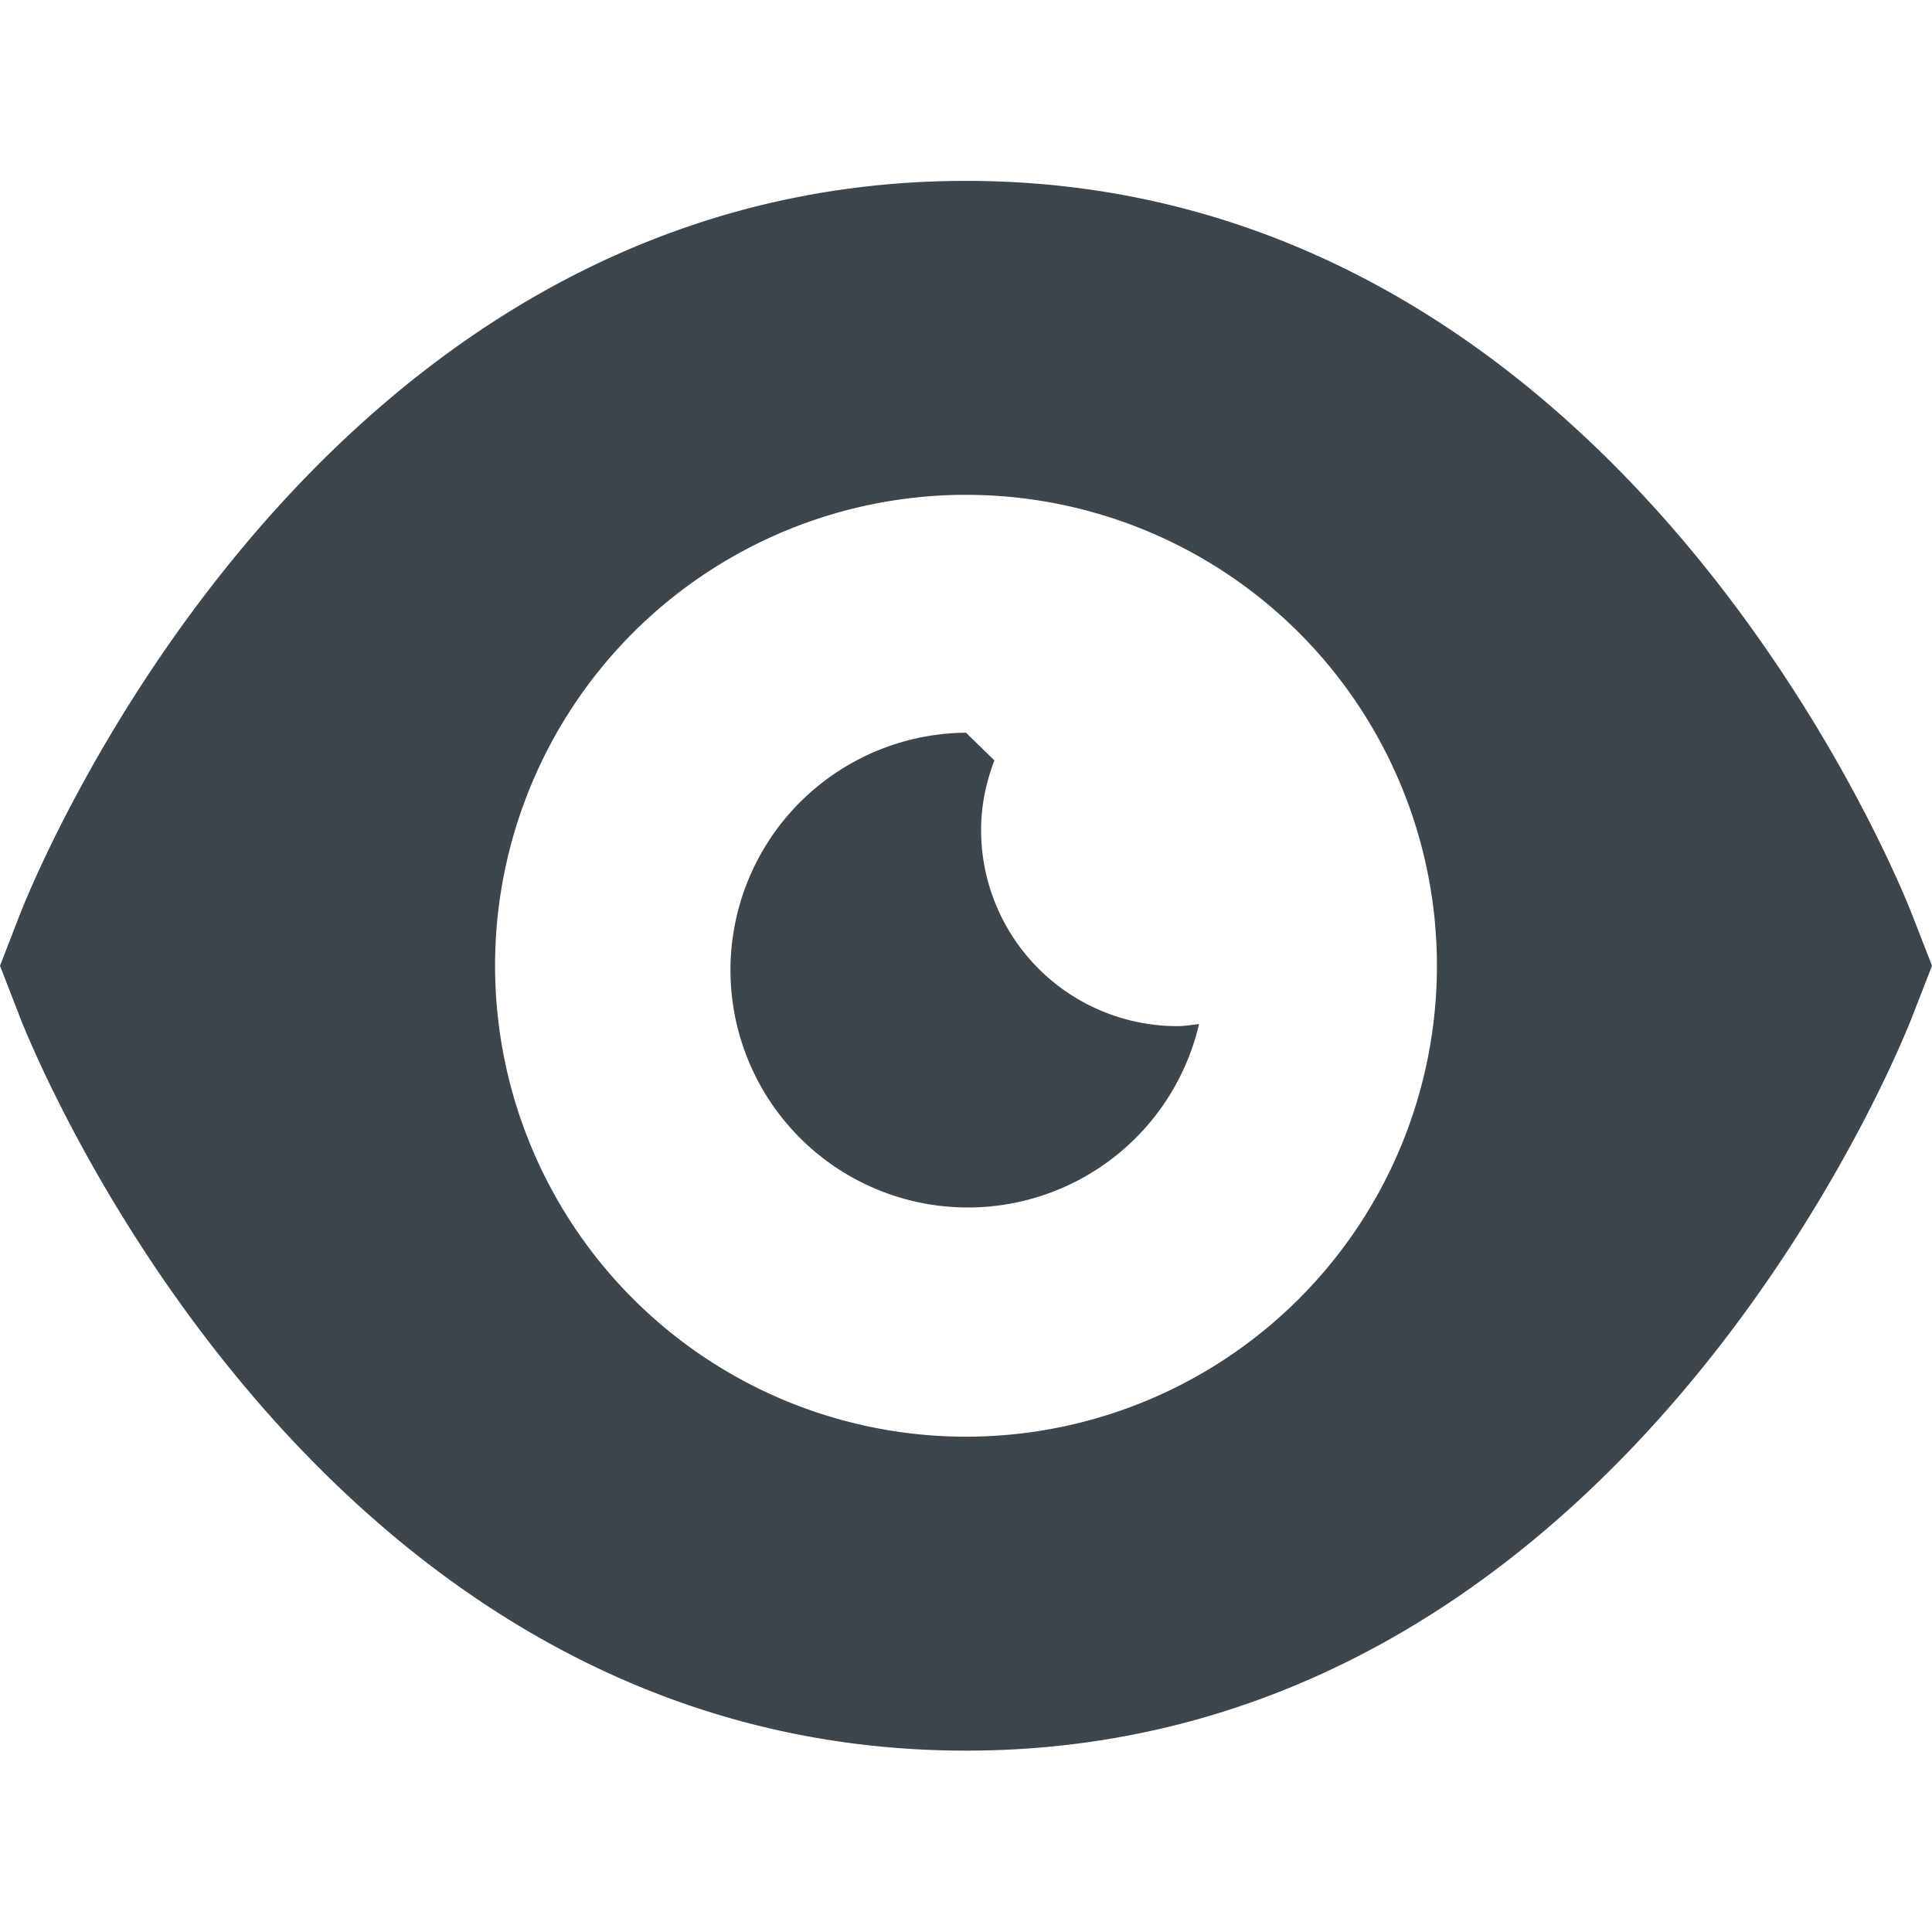 <svg xmlns="http://www.w3.org/2000/svg" viewBox="0 0 16 16">
    <path d="M15.835 7.574C15.739 7.326 13.413 1.498 8 1.498 2.581 1.498.261 7.326.164 7.575L0 7.998l.164.423C.261 8.67 2.581 14.498 8 14.498c5.413 0 7.739-5.828 7.835-6.076L16 7.998l-.165-.424zM8 11.898a3.9 3.9 0 110-7.8 3.9 3.9 0 010 7.8z" fill="#3d464d"/>
    <path d="M8.125 6.873c0-.204.042-.396.11-.576L8 6.068a1.966 1.966 0 101.93 2.413c-.06.006-.118.017-.18.017a1.625 1.625 0 01-1.625-1.625z" fill="#3d464d"/>
</svg>